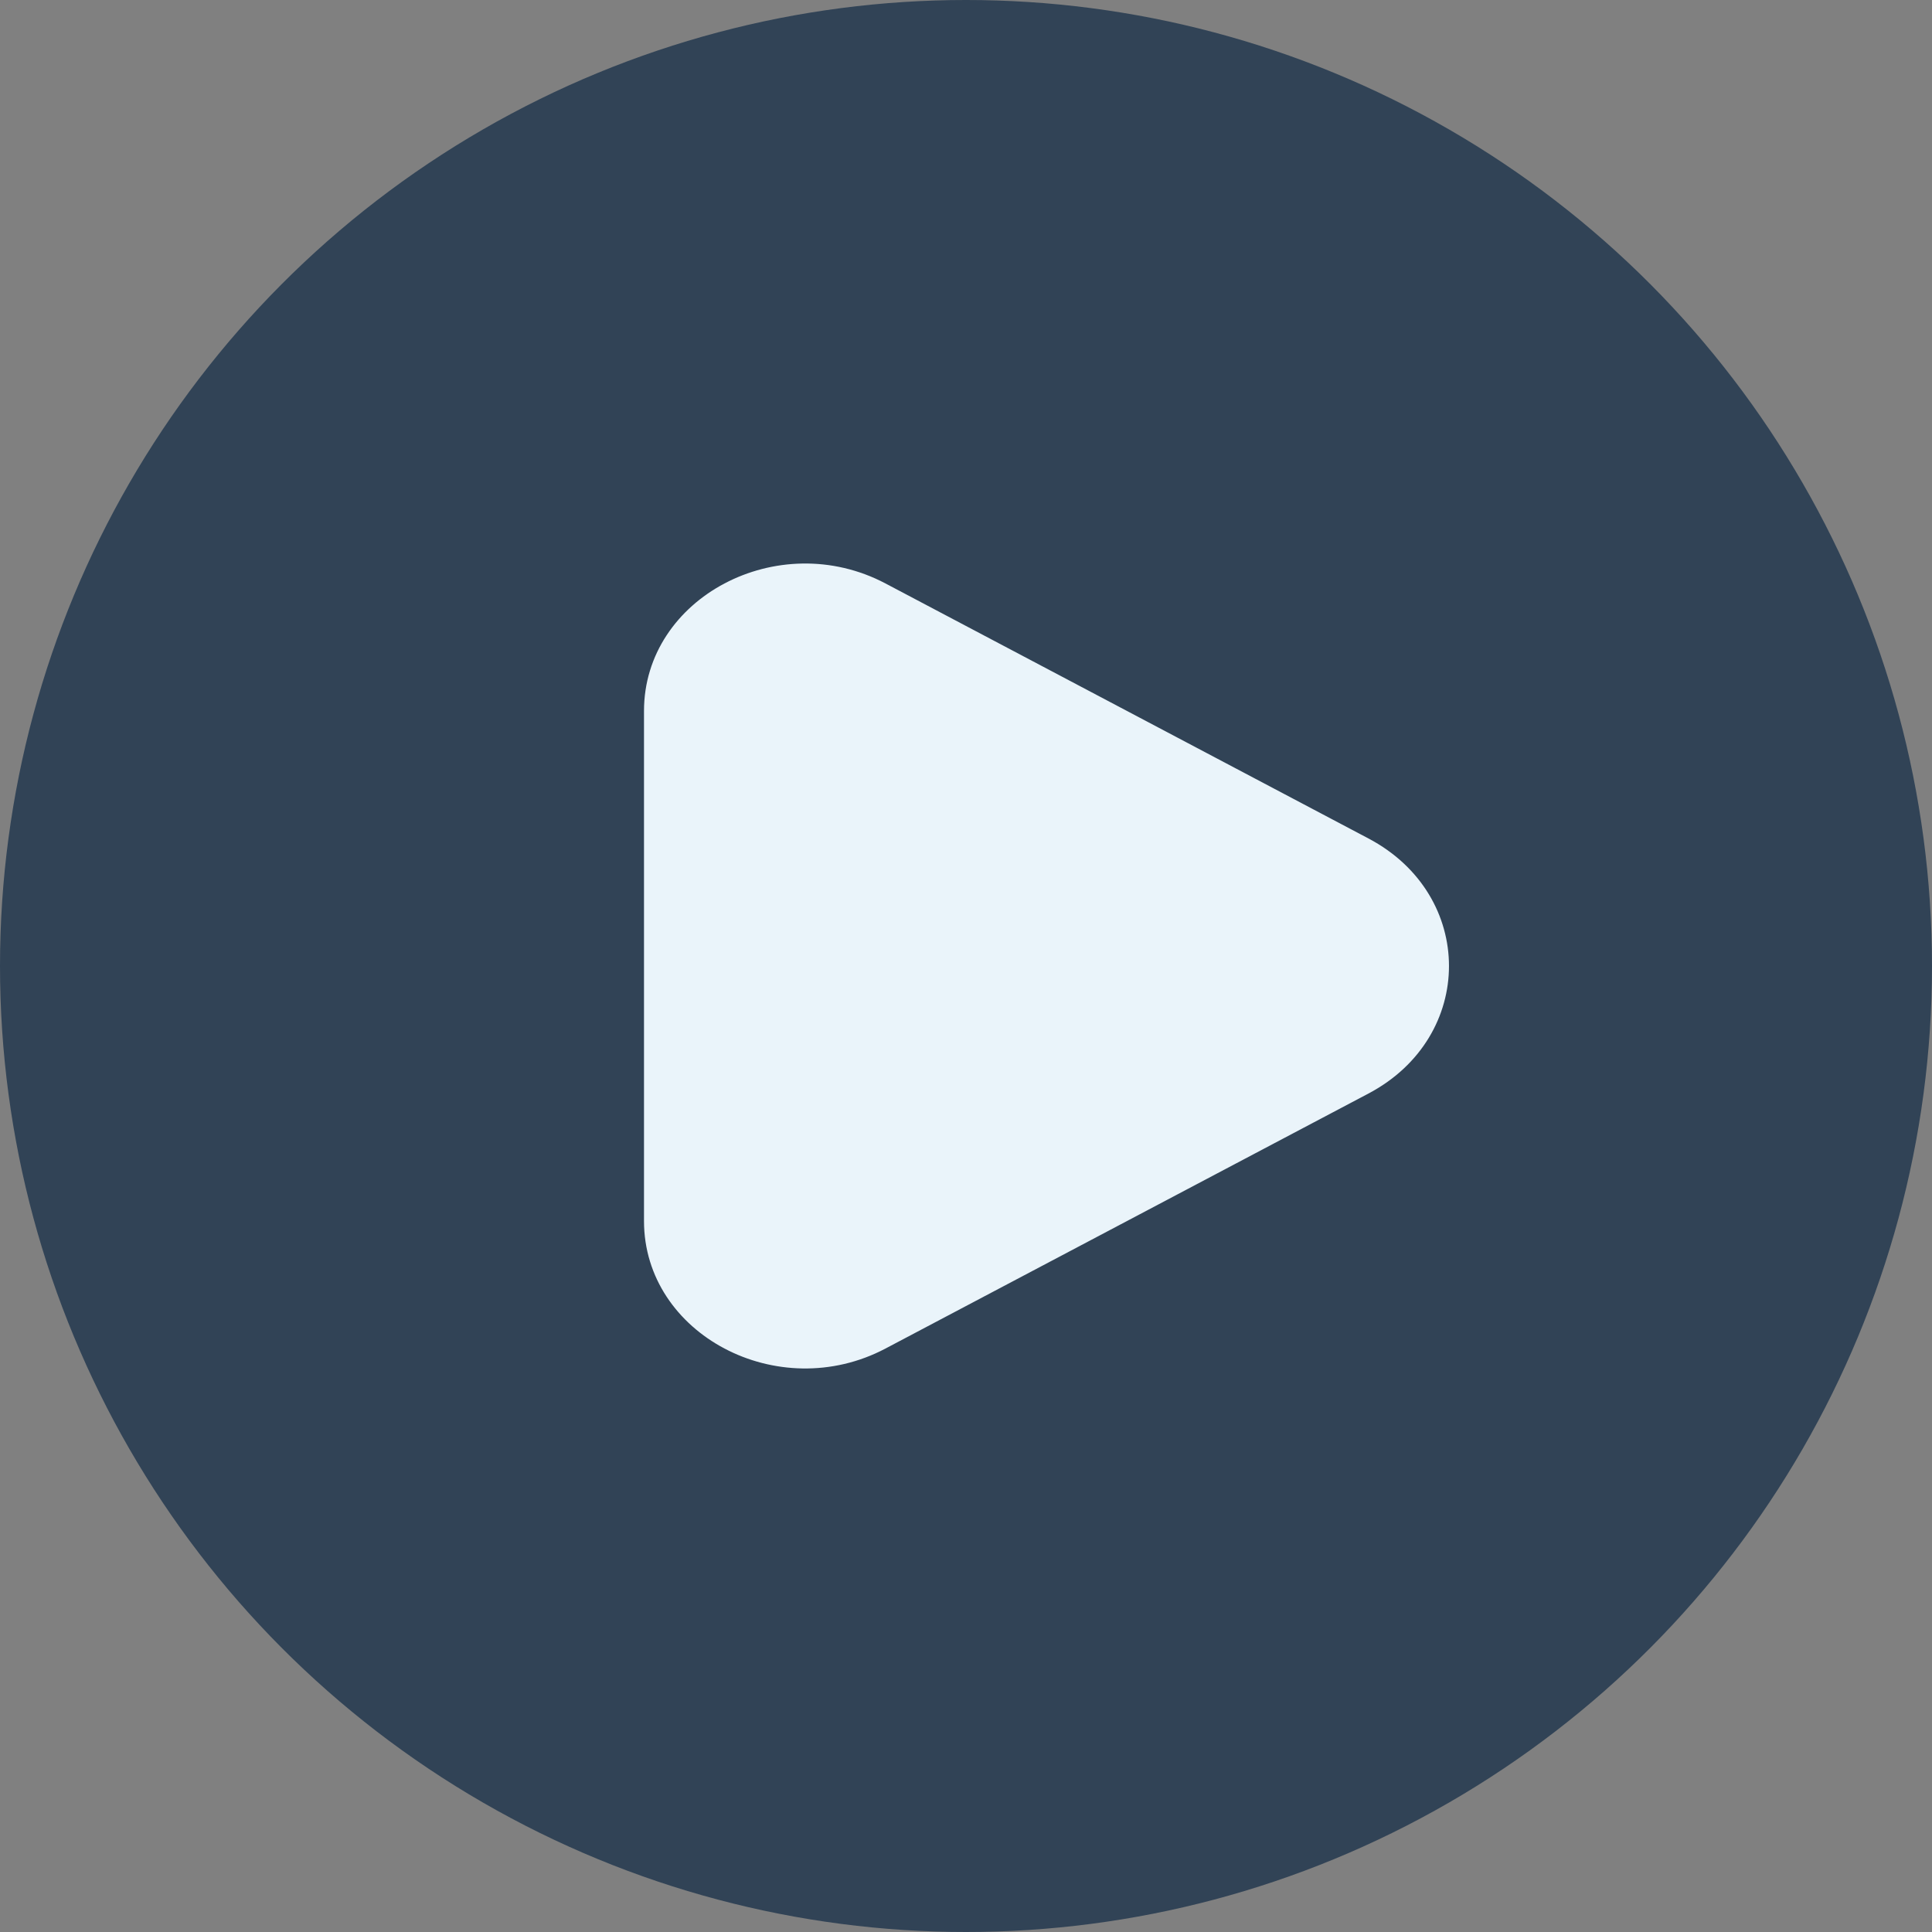 <svg width="24" height="24" viewBox="0 0 24 24" fill="none" xmlns="http://www.w3.org/2000/svg">
<rect x="0" y="0" width="24" height="24" fill="#808080" stroke="none"/>
<circle cx="12" cy="12" r="12" fill="#314356"/>
<path d="M17 10.416C18.333 11.12 18.333 12.88 17 13.584L11 16.752C9.667 17.456 8 16.576 8 15.168L8 8.832C8 7.424 9.667 6.544 11 7.248L17 10.416Z" fill="#EAF4FA"/>
</svg>
